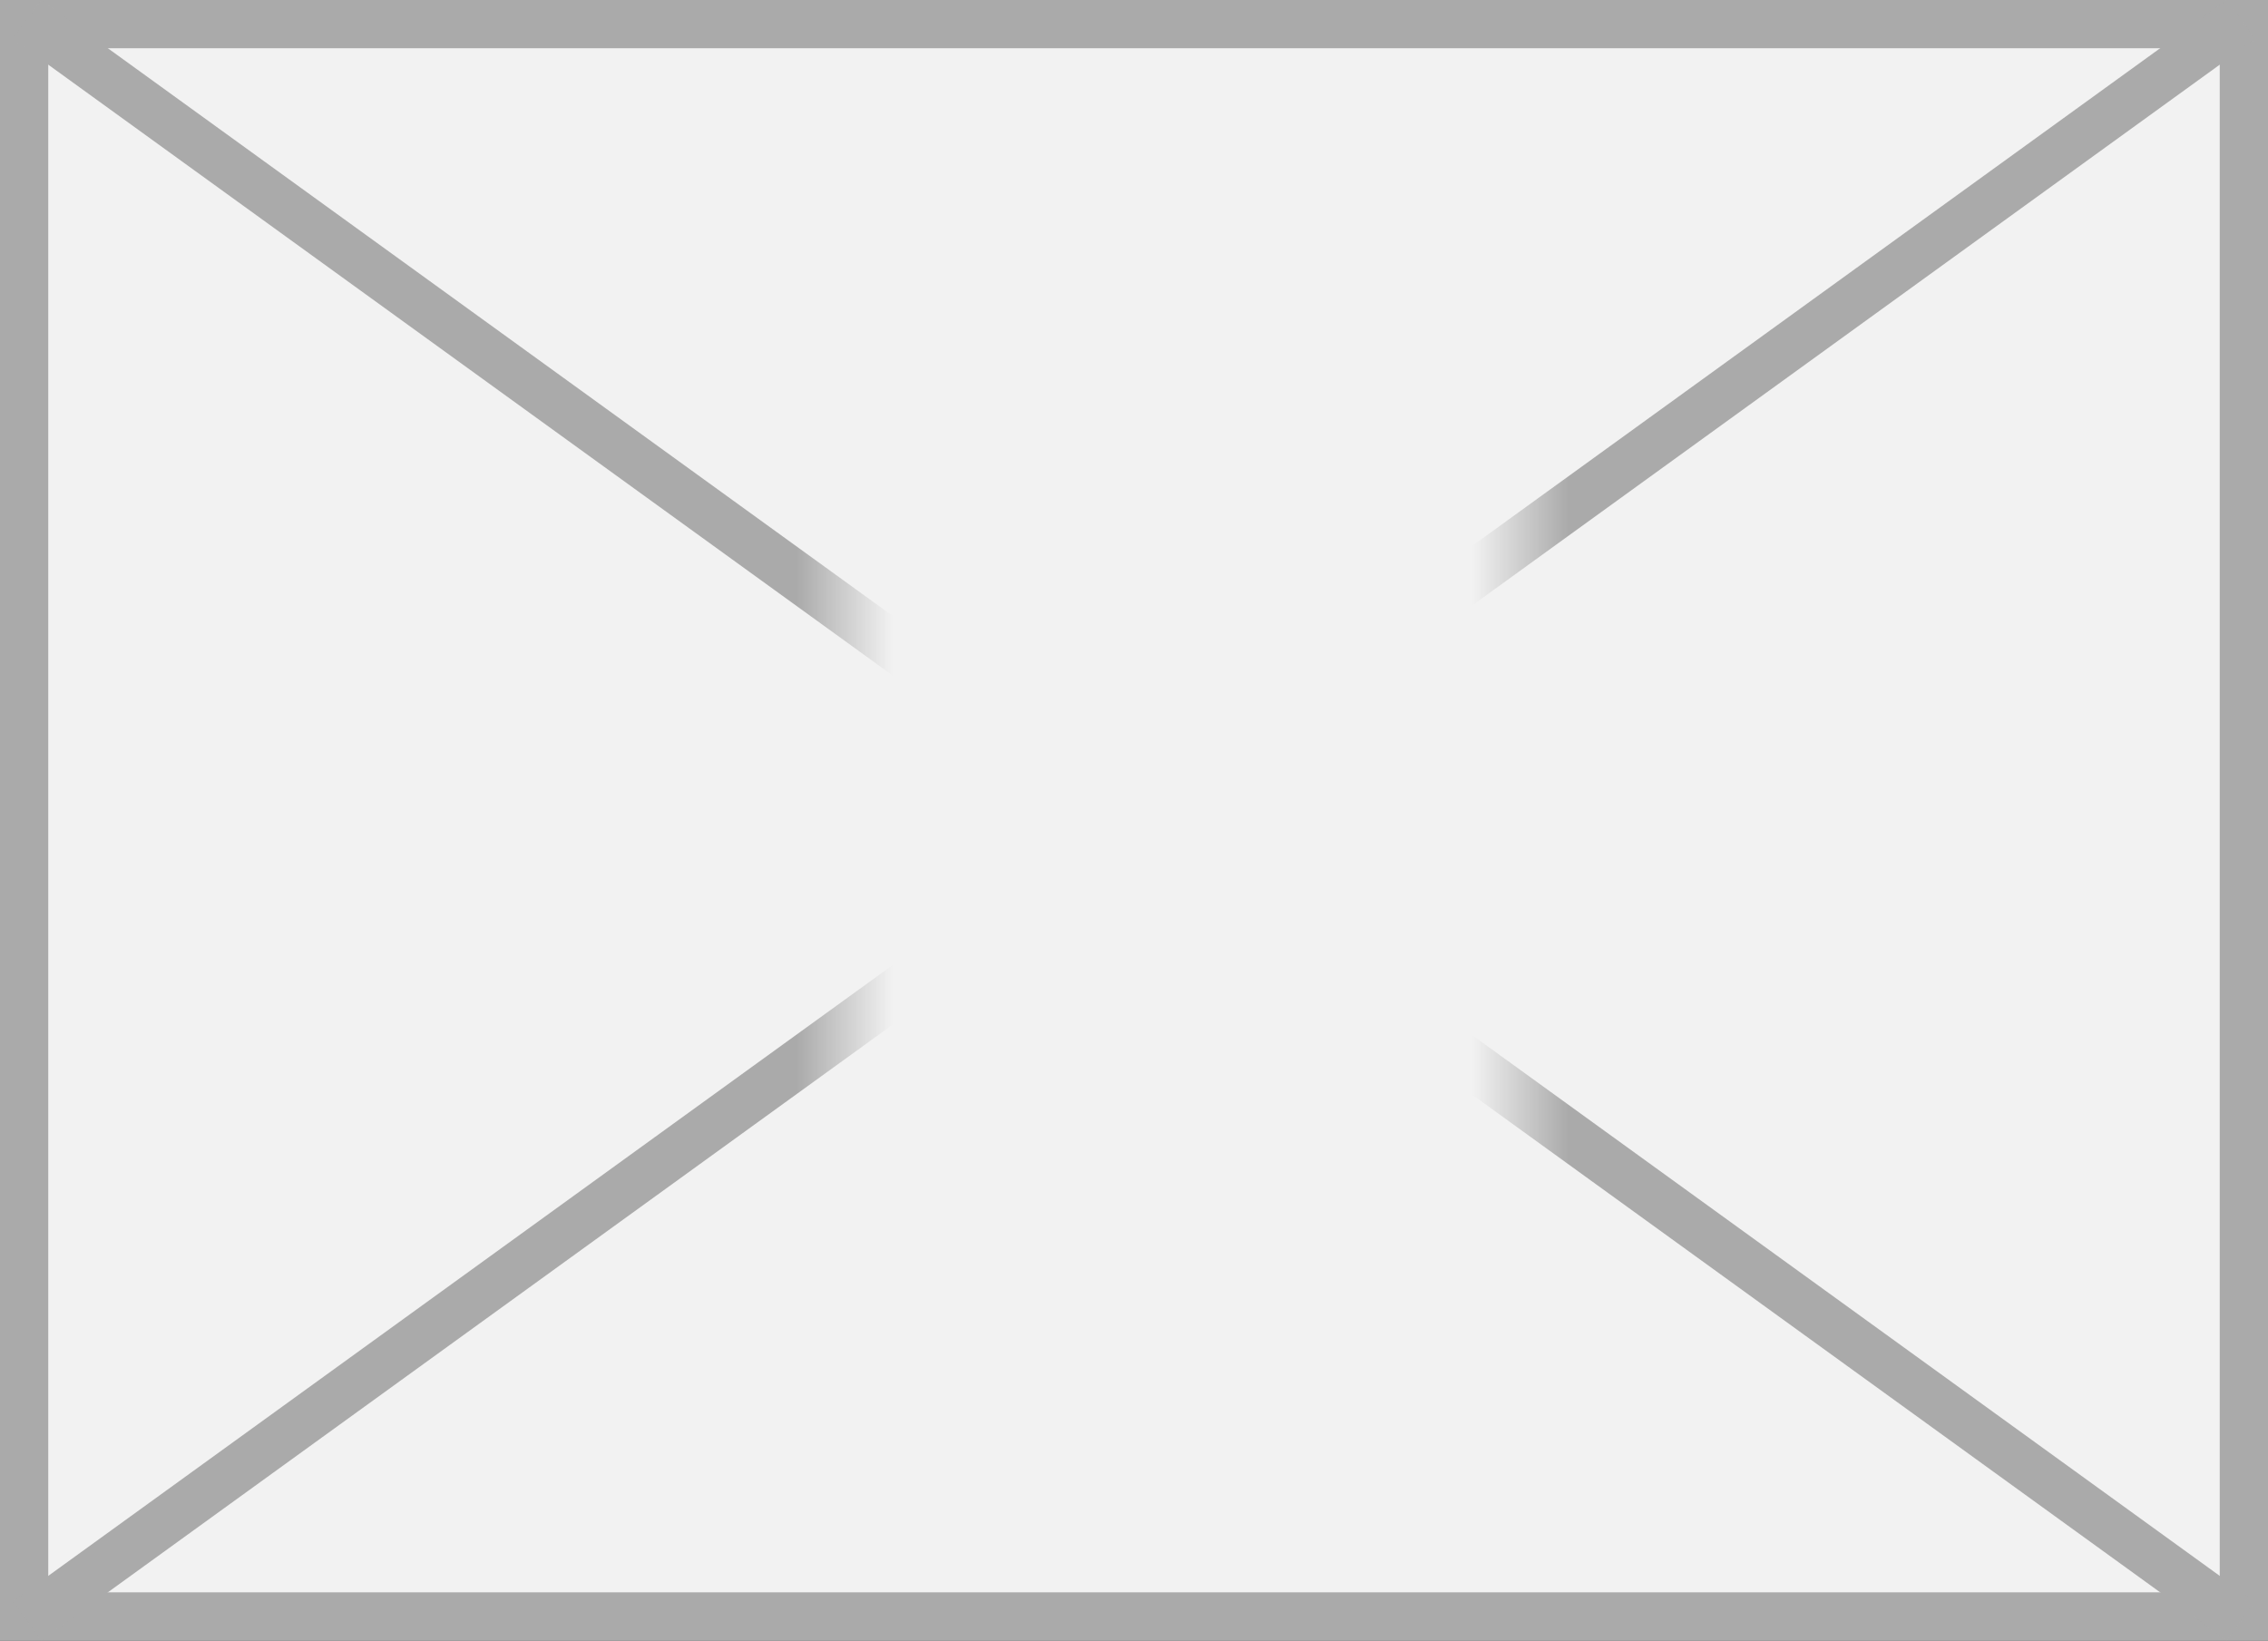 ﻿<?xml version="1.0" encoding="utf-8"?>
<svg version="1.1" xmlns:xlink="http://www.w3.org/1999/xlink" width="47px" height="34px" xmlns="http://www.w3.org/2000/svg">
  <rect width="100%" height="100%" fill="#333333" stroke="none"/>
  <defs>
    <mask fill="white" id="clip520">
      <path d="M 1520.5 639  L 1534.5 639  L 1534.5 661  L 1520.5 661  Z M 1503 632  L 1550 632  L 1550 666  L 1503 666  Z " fill-rule="evenodd" />
    </mask>
  </defs>
  <g transform="matrix(1 0 0 1 -1503 -632 )">
    <path d="M 1503.5 632.5  L 1549.5 632.5  L 1549.5 665.5  L 1503.5 665.5  L 1503.5 632.5  Z " fill-rule="nonzero" fill="#f2f2f2" stroke="none" />
    <path d="M 1503.5 632.5  L 1549.5 632.5  L 1549.5 665.5  L 1503.5 665.5  L 1503.5 632.5  Z " stroke-width="1" stroke="#aaaaaa" fill="none" />
    <path d="M 1503.56 632.405  L 1549.44 665.595  M 1549.44 632.405  L 1503.56 665.595  " stroke-width="1" stroke="#aaaaaa" fill="none" mask="url(#clip520)" />
  </g>
</svg>